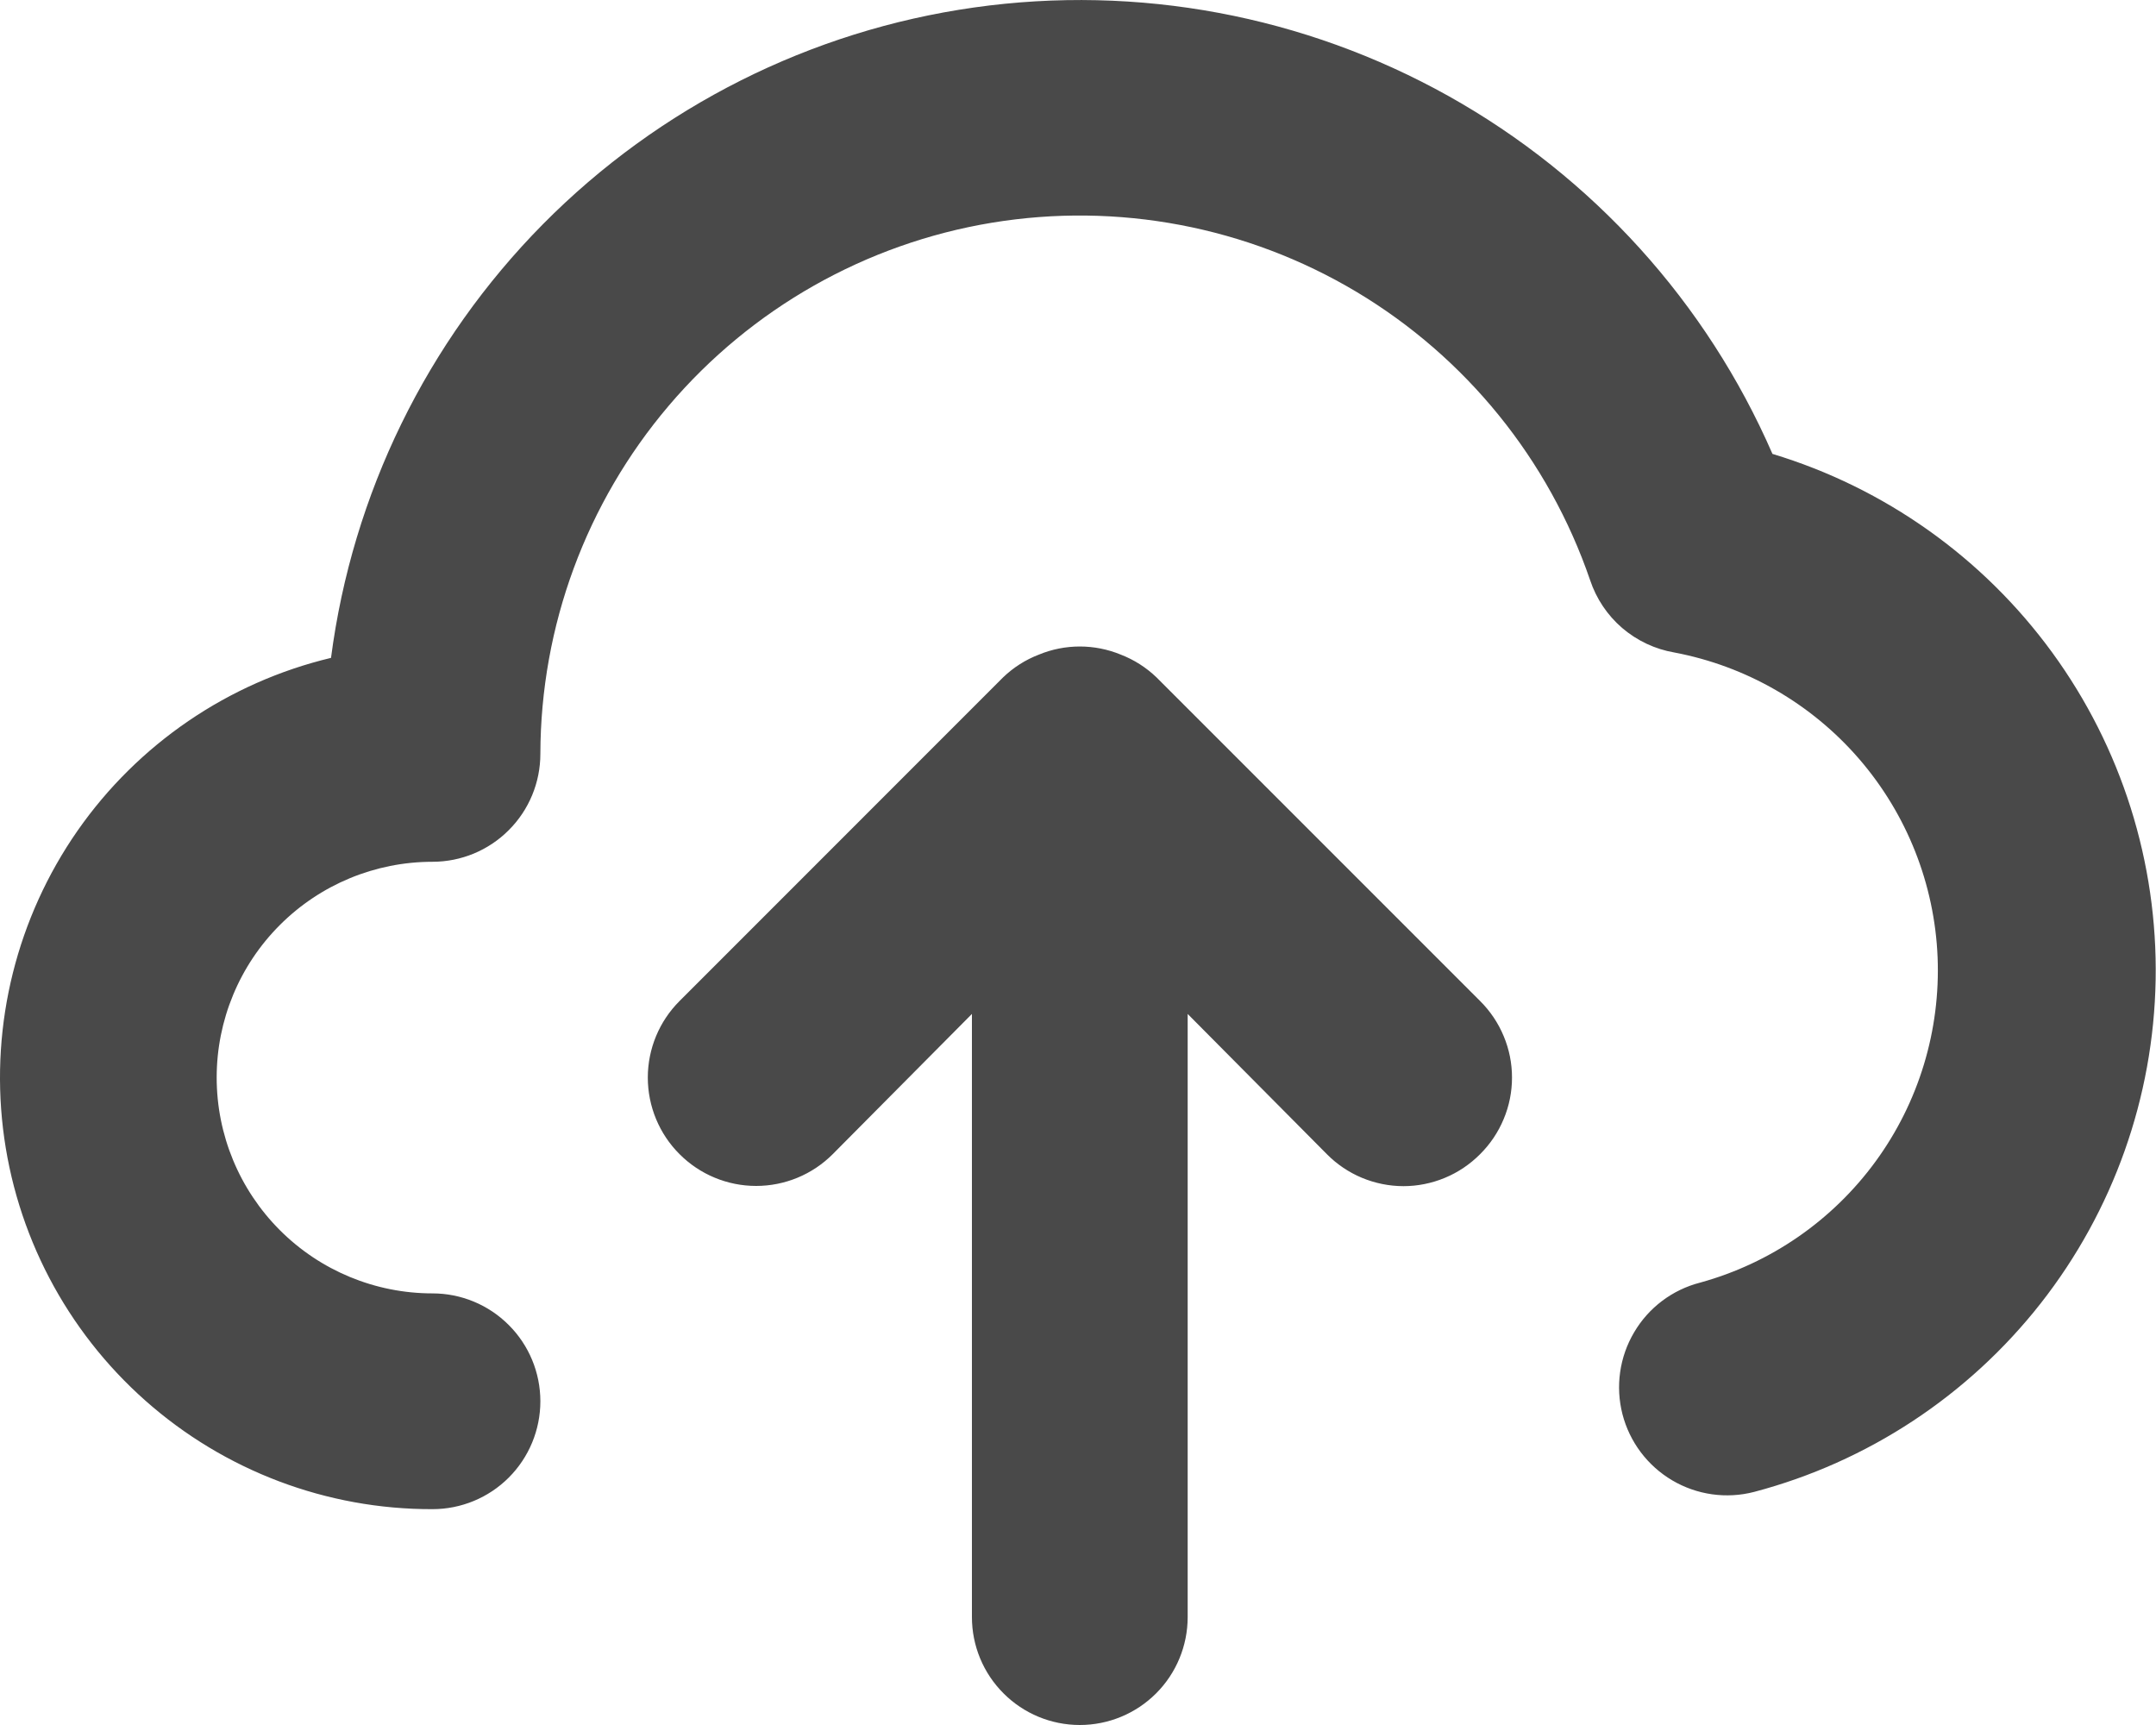 <svg width="30" height="24" viewBox="0 0 30 24" fill="none" xmlns="http://www.w3.org/2000/svg">
<path d="M24.663 6.315C23.746 4.208 22.163 2.459 20.157 1.337C18.15 0.215 15.831 -0.218 13.555 0.104C11.279 0.426 9.172 1.485 7.555 3.119C5.939 4.754 4.903 6.873 4.606 9.153C3.175 9.495 1.92 10.352 1.078 11.559C0.237 12.767 -0.132 14.242 0.042 15.703C0.216 17.164 0.921 18.511 2.023 19.487C3.124 20.463 4.546 21.001 6.018 20.997C6.416 20.997 6.798 20.839 7.079 20.558C7.361 20.276 7.519 19.894 7.519 19.496C7.519 19.098 7.361 18.716 7.079 18.435C6.798 18.153 6.416 17.995 6.018 17.995C5.221 17.995 4.458 17.679 3.895 17.116C3.331 16.552 3.015 15.789 3.015 14.992C3.015 14.196 3.331 13.432 3.895 12.869C4.458 12.306 5.221 11.99 6.018 11.99C6.416 11.99 6.798 11.832 7.079 11.55C7.361 11.269 7.519 10.887 7.519 10.489C7.523 8.713 8.156 6.997 9.306 5.644C10.456 4.291 12.048 3.389 13.8 3.099C15.552 2.81 17.349 3.15 18.874 4.06C20.398 4.971 21.55 6.392 22.126 8.072C22.212 8.33 22.366 8.56 22.572 8.737C22.779 8.914 23.029 9.032 23.297 9.078C24.297 9.267 25.203 9.789 25.869 10.559C26.534 11.329 26.919 12.301 26.961 13.318C27.002 14.335 26.699 15.336 26.099 16.158C25.499 16.98 24.638 17.575 23.657 17.845C23.271 17.944 22.94 18.193 22.738 18.537C22.535 18.88 22.477 19.29 22.576 19.676C22.676 20.063 22.925 20.393 23.268 20.596C23.612 20.799 24.022 20.857 24.408 20.757C25.988 20.34 27.388 19.418 28.397 18.132C29.405 16.846 29.966 15.267 29.995 13.633C30.024 11.999 29.519 10.4 28.557 9.08C27.594 7.759 26.227 6.788 24.663 6.315ZM16.091 9.423C15.948 9.286 15.78 9.179 15.596 9.108C15.23 8.957 14.82 8.957 14.455 9.108C14.27 9.179 14.102 9.286 13.959 9.423L9.456 13.927C9.173 14.209 9.014 14.593 9.014 14.992C9.014 15.392 9.173 15.776 9.456 16.058C9.738 16.341 10.122 16.5 10.521 16.5C10.921 16.5 11.305 16.341 11.587 16.058L13.524 14.107V22.499C13.524 22.897 13.682 23.279 13.964 23.56C14.245 23.842 14.627 24 15.025 24C15.423 24 15.805 23.842 16.087 23.56C16.368 23.279 16.526 22.897 16.526 22.499V14.107L18.463 16.058C18.602 16.199 18.769 16.311 18.951 16.387C19.134 16.463 19.331 16.503 19.529 16.503C19.727 16.503 19.923 16.463 20.106 16.387C20.289 16.311 20.455 16.199 20.595 16.058C20.735 15.919 20.847 15.753 20.923 15.57C21 15.387 21.039 15.191 21.039 14.992C21.039 14.794 21 14.598 20.923 14.415C20.847 14.232 20.735 14.066 20.595 13.927L16.091 9.423Z" fill="#494949"/>
</svg>
